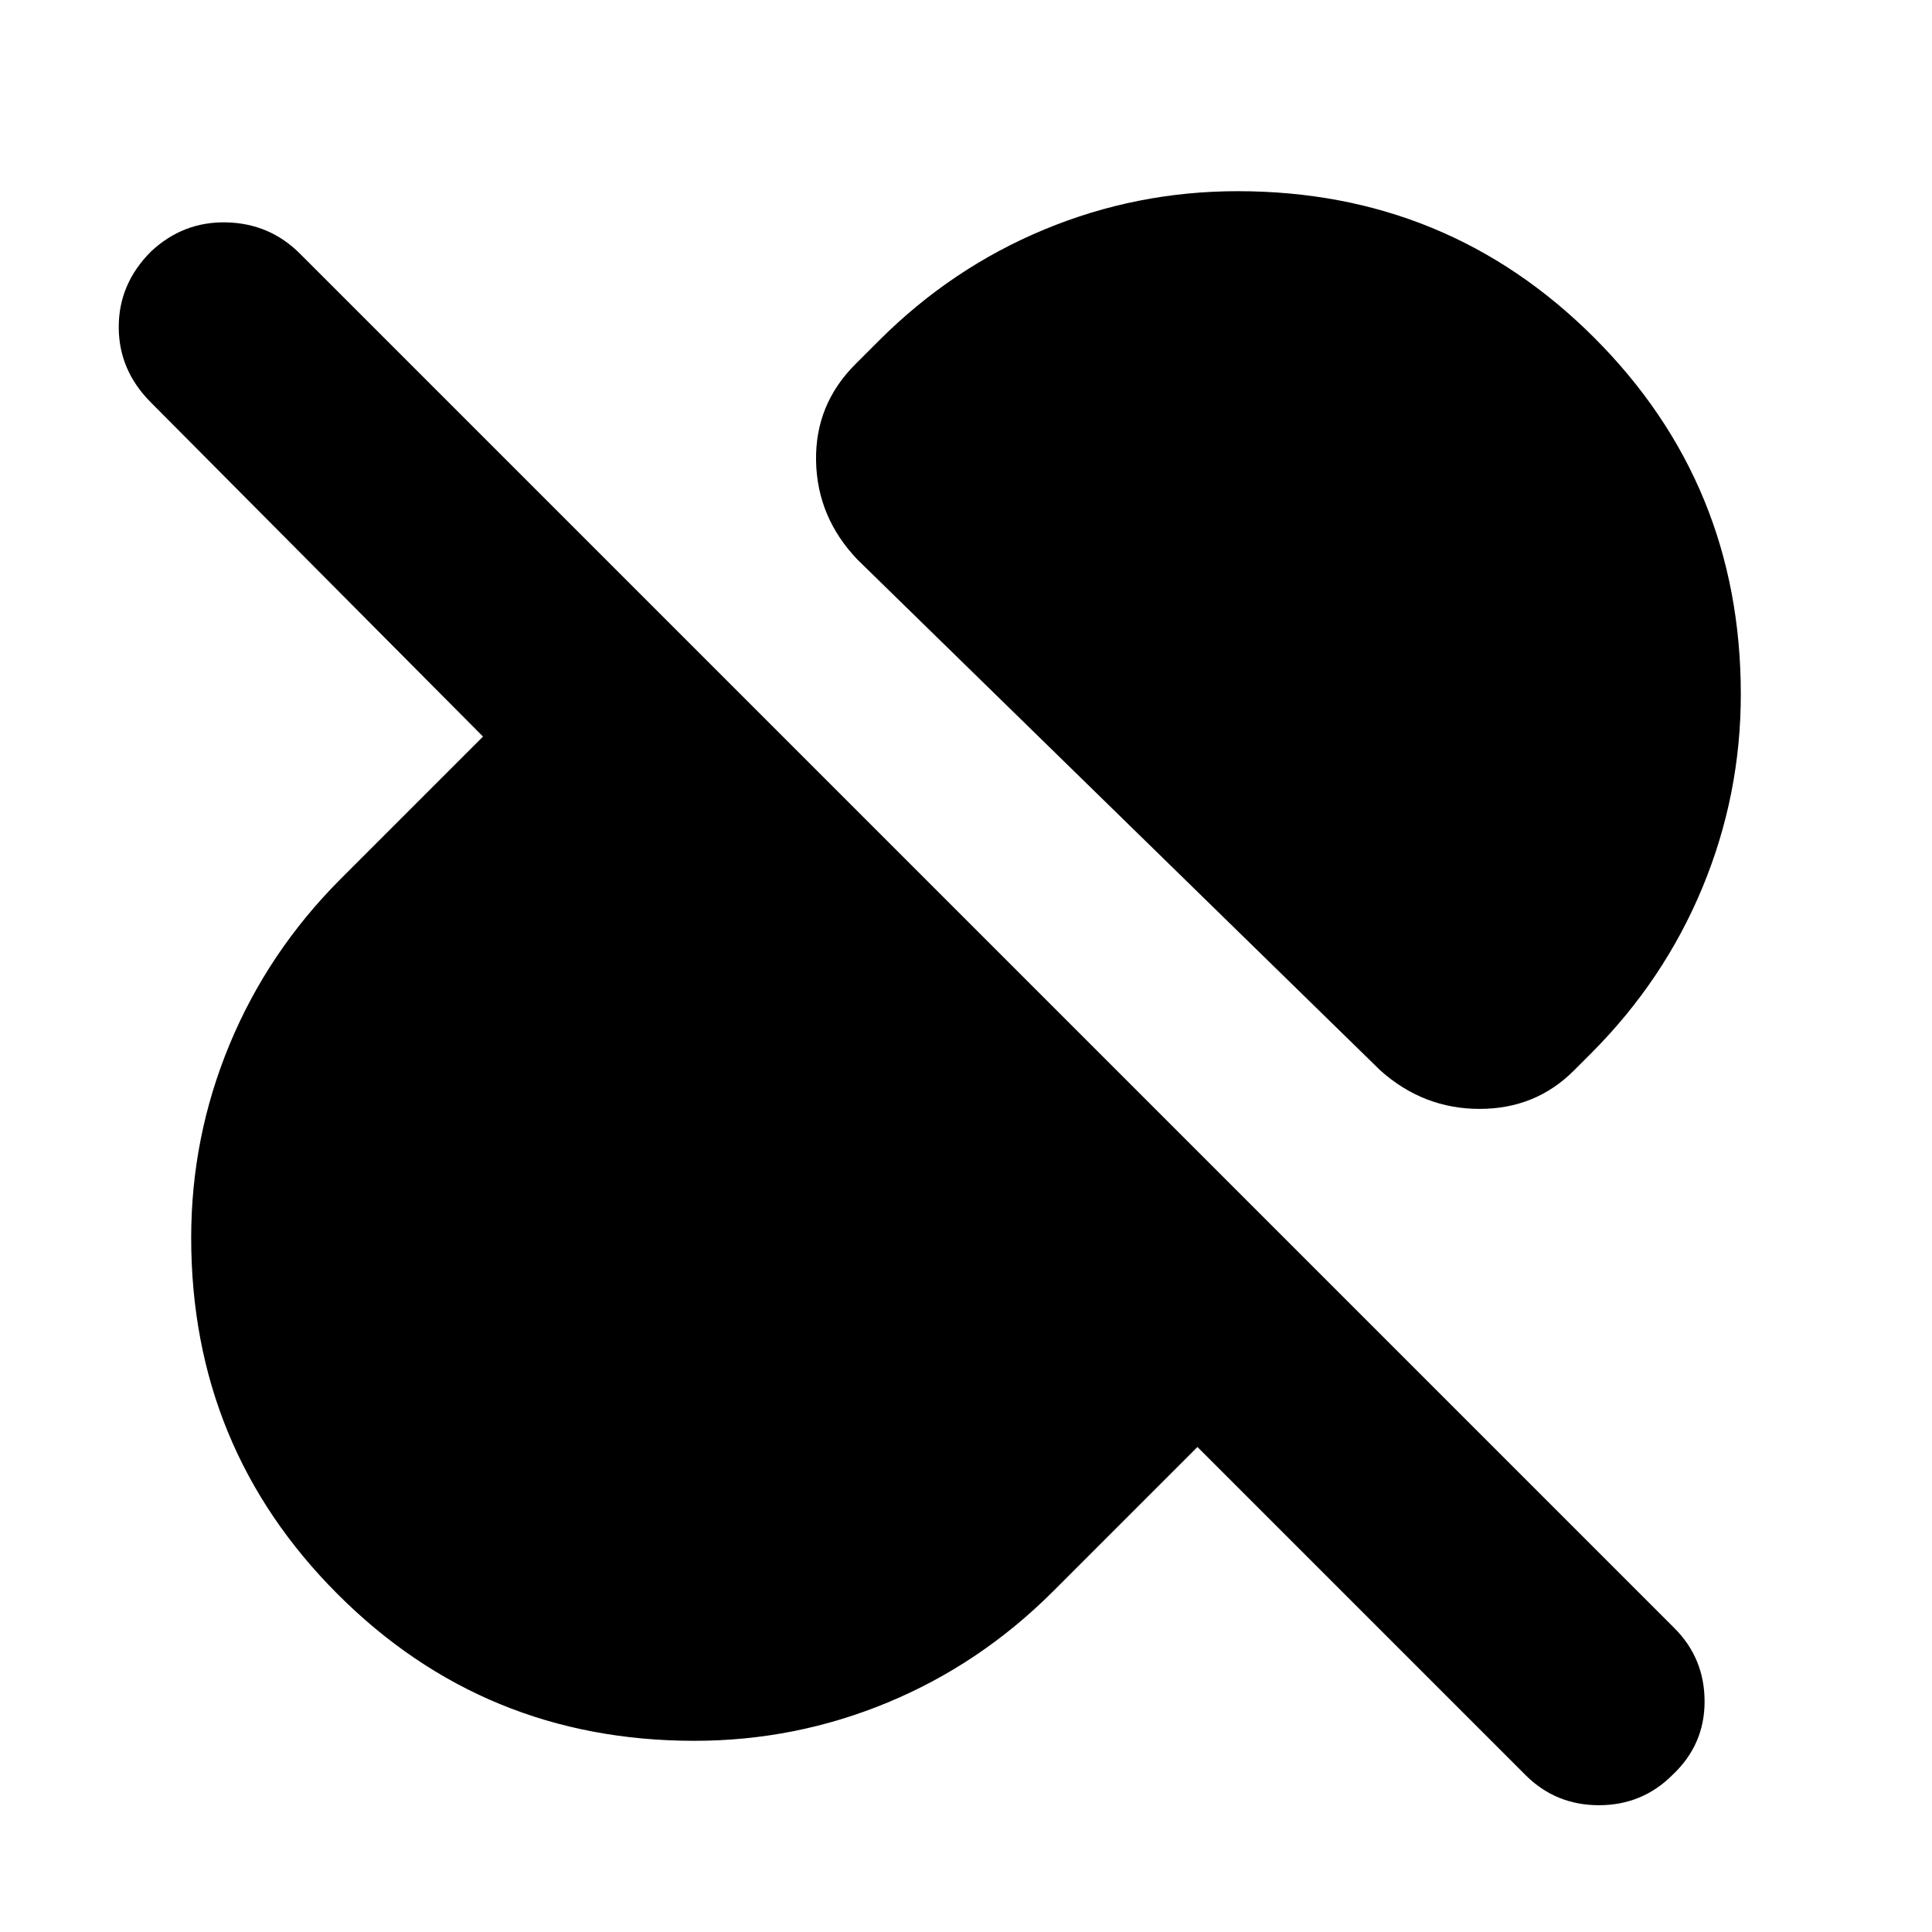 <svg xmlns="http://www.w3.org/2000/svg" height="24" viewBox="0 -960 960 960" width="24"><path d="M865-615q0 50-19.05 95.96Q826.91-473.09 791-437l-9 9q-19 19-46.82 19T686-428L426-682q-20-21-20.5-49t19.5-48l12-12q36.02-35.91 81.89-54.95Q564.75-865 615-865q104.36 0 177.18 72.82Q865-719.36 865-615ZM595-241l-72 72q-36.02 35.91-81.89 54.95Q395.25-95 345-95q-104.36 0-177.18-72.82Q95-240.64 95-345q0-50 19.05-95.96Q133.09-486.91 169-523l71-71L75-760q-16-16-16-37.5T75-835q16-15 37.5-14.5T149-834l683 683q15 15 15 36.5T831-78q-15 15-36.5 15T758-78L595-241Z"/></svg>